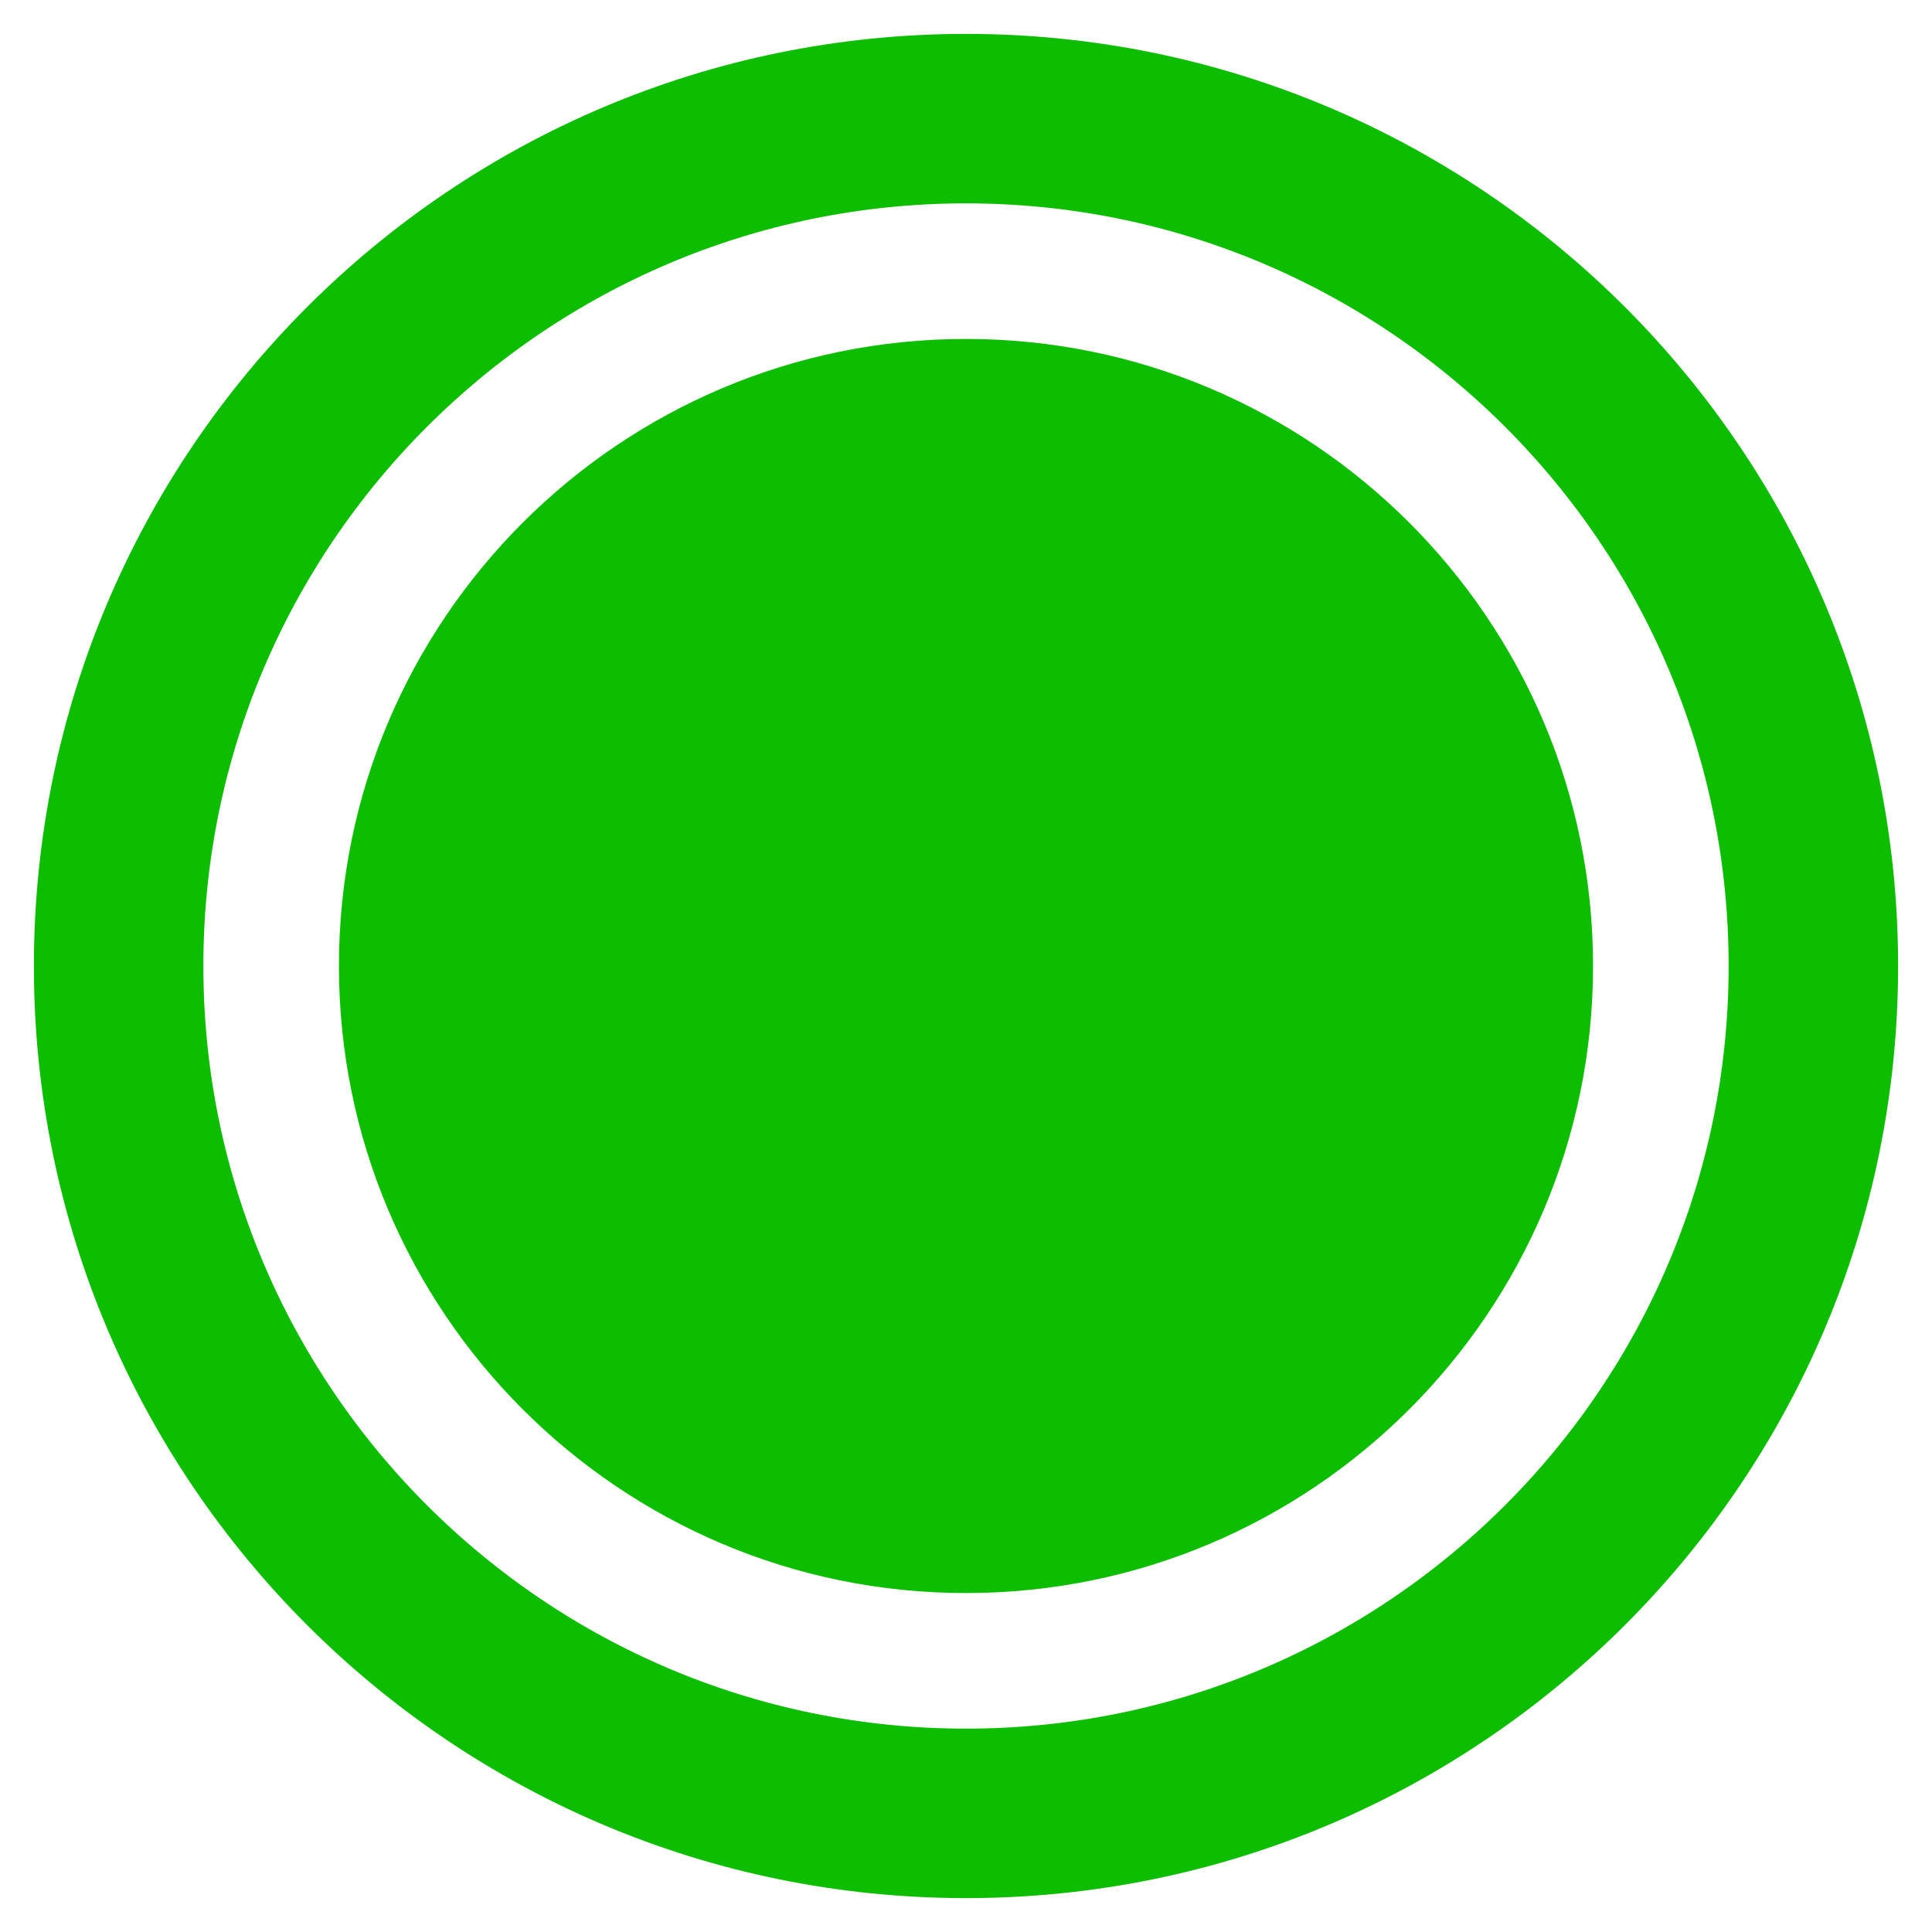 <?xml version="1.0" encoding="UTF-8" standalone="no"?>
<!DOCTYPE svg PUBLIC "-//W3C//DTD SVG 1.1//EN" "http://www.w3.org/Graphics/SVG/1.1/DTD/svg11.dtd">
<svg version="1.1" xmlns="http://www.w3.org/2000/svg" xmlns:xlink="http://www.w3.org/1999/xlink" preserveAspectRatio="xMidYMid meet" viewBox="0 0 114 114" width="114" height="114"><defs><path d="M107 57C107 84.6 84.6 107 57 107C29.41 107 7 84.6 7 57C7 29.41 29.41 7 57 7C84.6 7 107 29.41 107 57Z" id="ba4BWsqLZ"></path><path d="M94 57C94 77.42 77.42 94 57 94C36.58 94 20 77.42 20 57C20 36.58 36.58 20 57 20C77.42 20 94 36.58 94 57Z" id="c2os3b5Iq8"></path></defs><g><g><g><g><use xlink:href="#ba4BWsqLZ" opacity="1" fill-opacity="0" stroke="#0dbd00" stroke-width="10" stroke-opacity="1"></use></g></g><g><use xlink:href="#c2os3b5Iq8" opacity="1" fill="#0dbd00" fill-opacity="1"></use></g></g></g></svg>